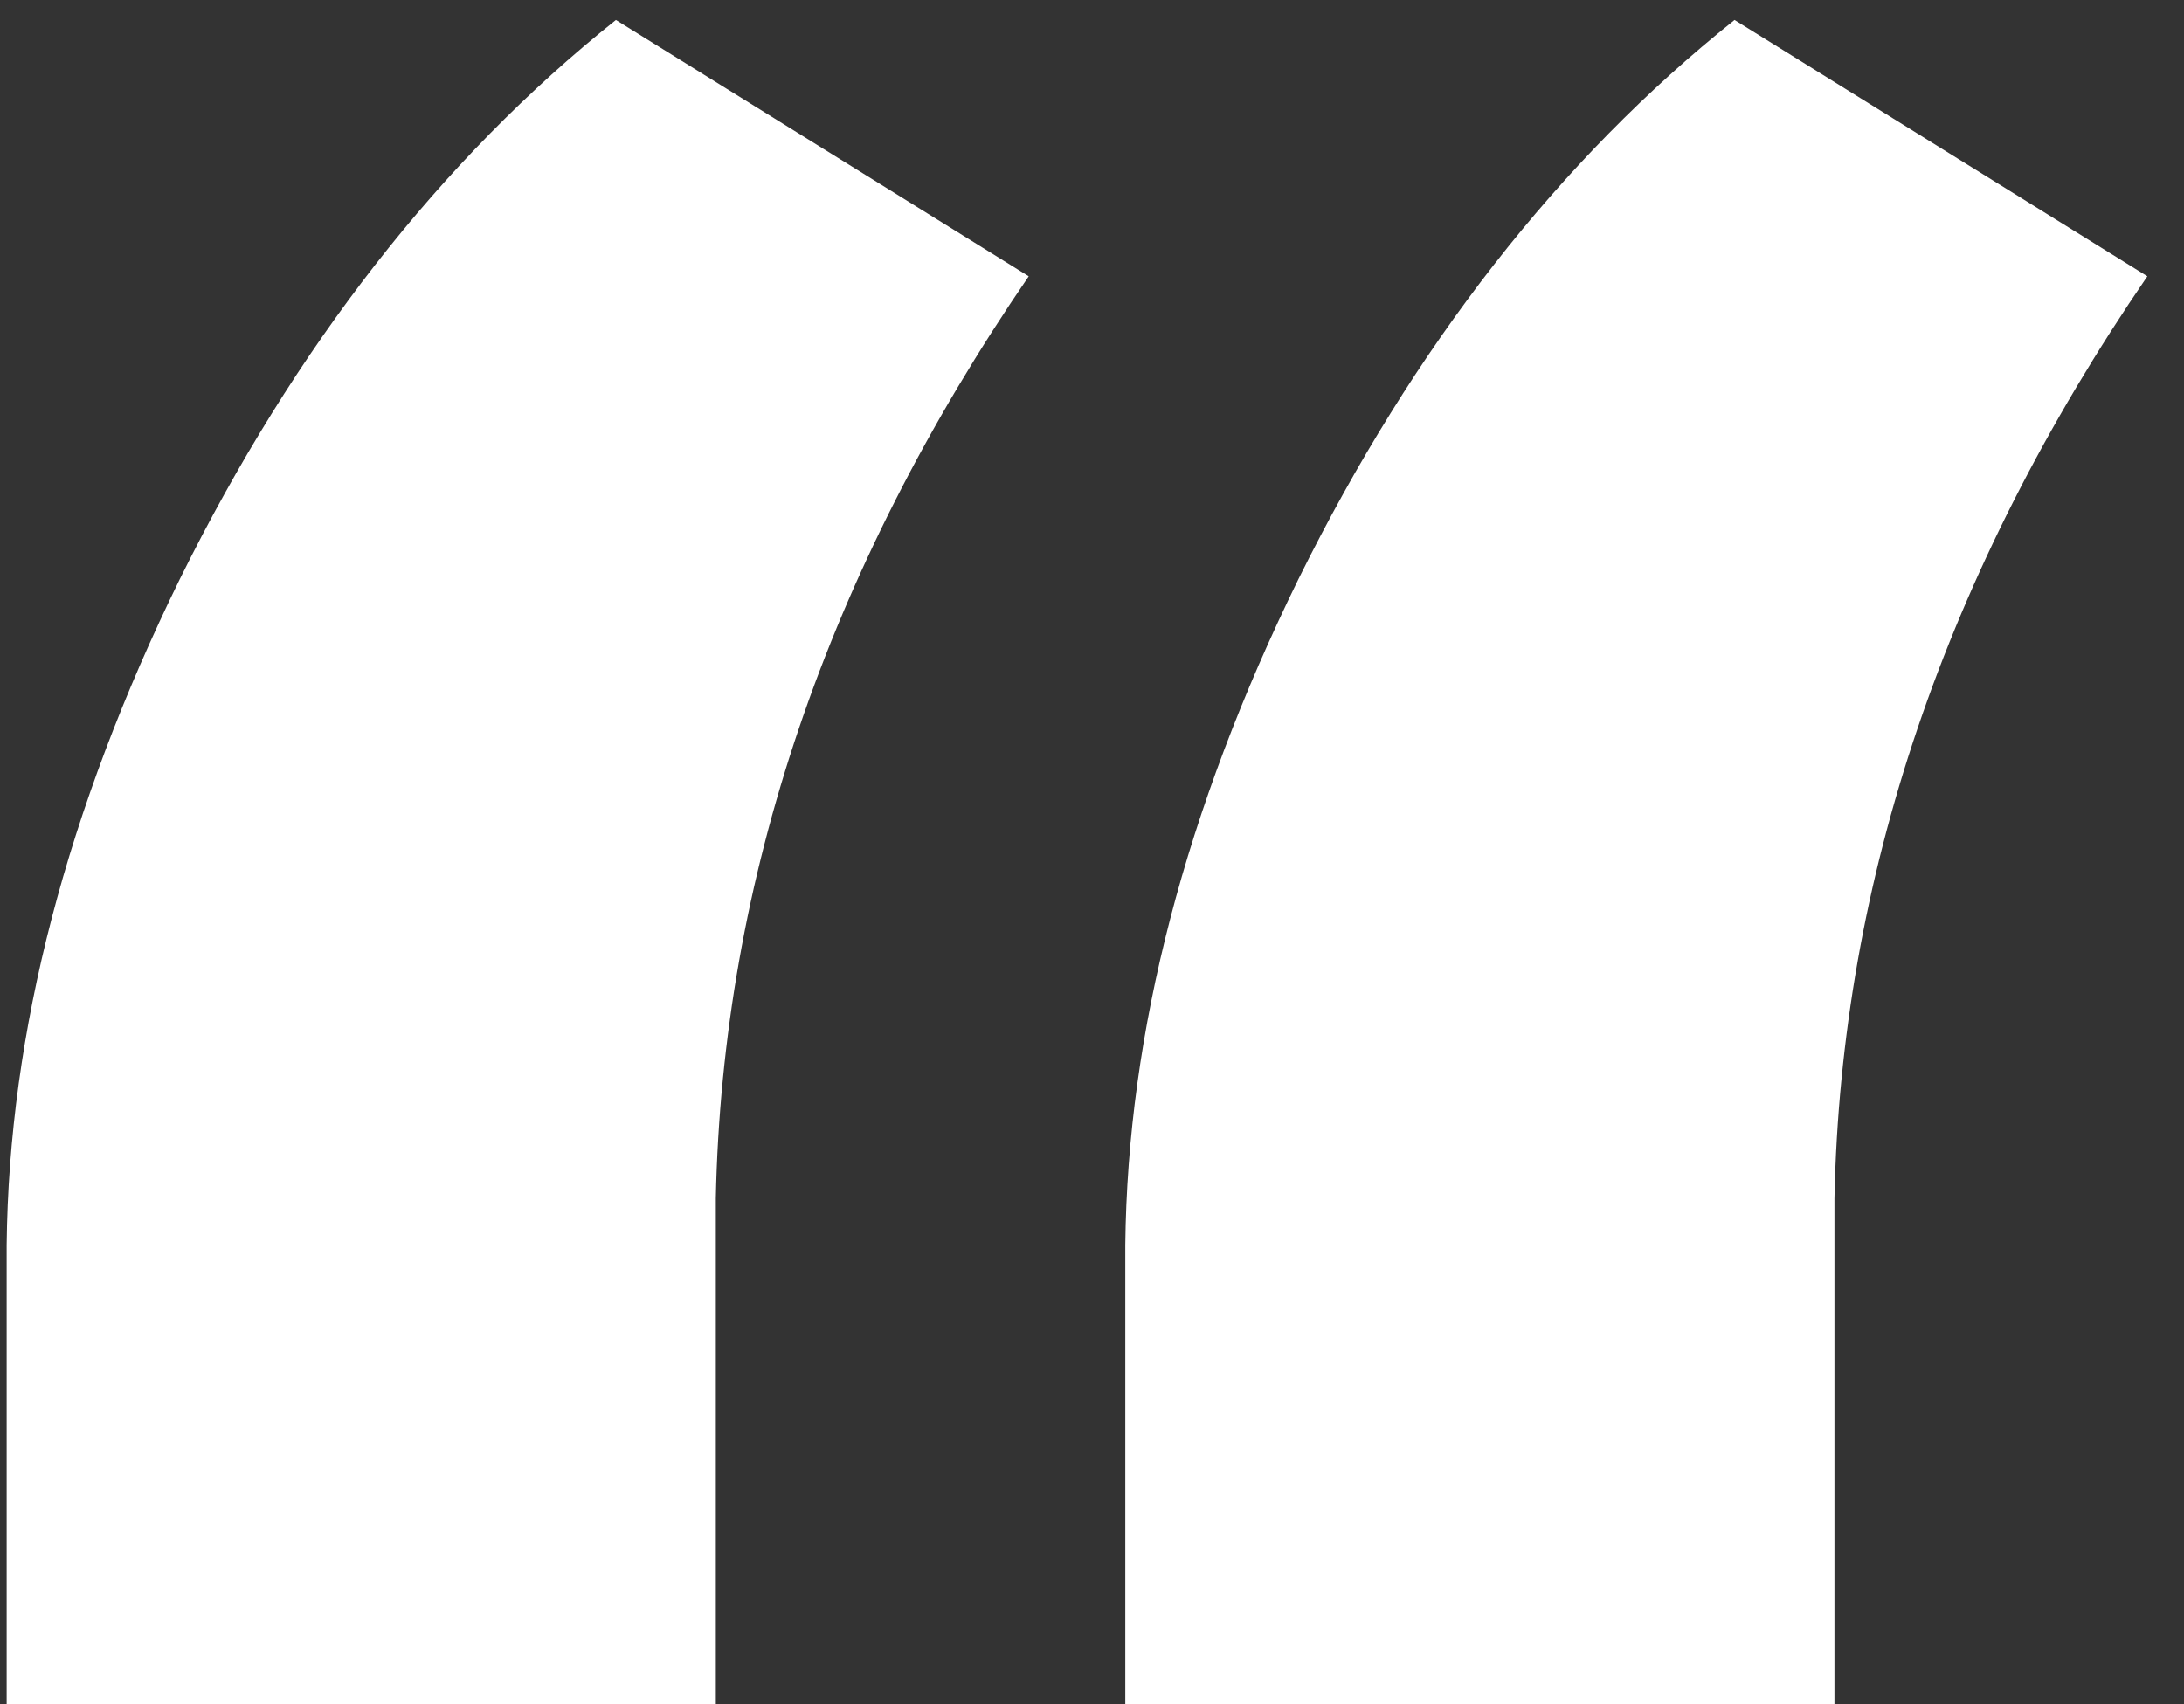 <svg width="41" height="32" viewBox="0 0 41 32" fill="none" xmlns="http://www.w3.org/2000/svg">
<rect x="0" y="0" width="41" height="32" fill="#333333" stroke="none"/>
<path d="M11.562 0.375L19.312 5.188C15.521 10.729 13.562 16.5 13.438 22.5V32H0.125V23.375C0.167 19.375 1.25 15.208 3.375 10.875C5.542 6.5 8.271 3 11.562 0.375ZM32.562 0.375L40.312 5.188C36.521 10.729 34.562 16.5 34.438 22.5V32H21.125V23.375C21.167 19.375 22.25 15.208 24.375 10.875C26.542 6.5 29.271 3 32.562 0.375Z" fill="white"/>
</svg>
